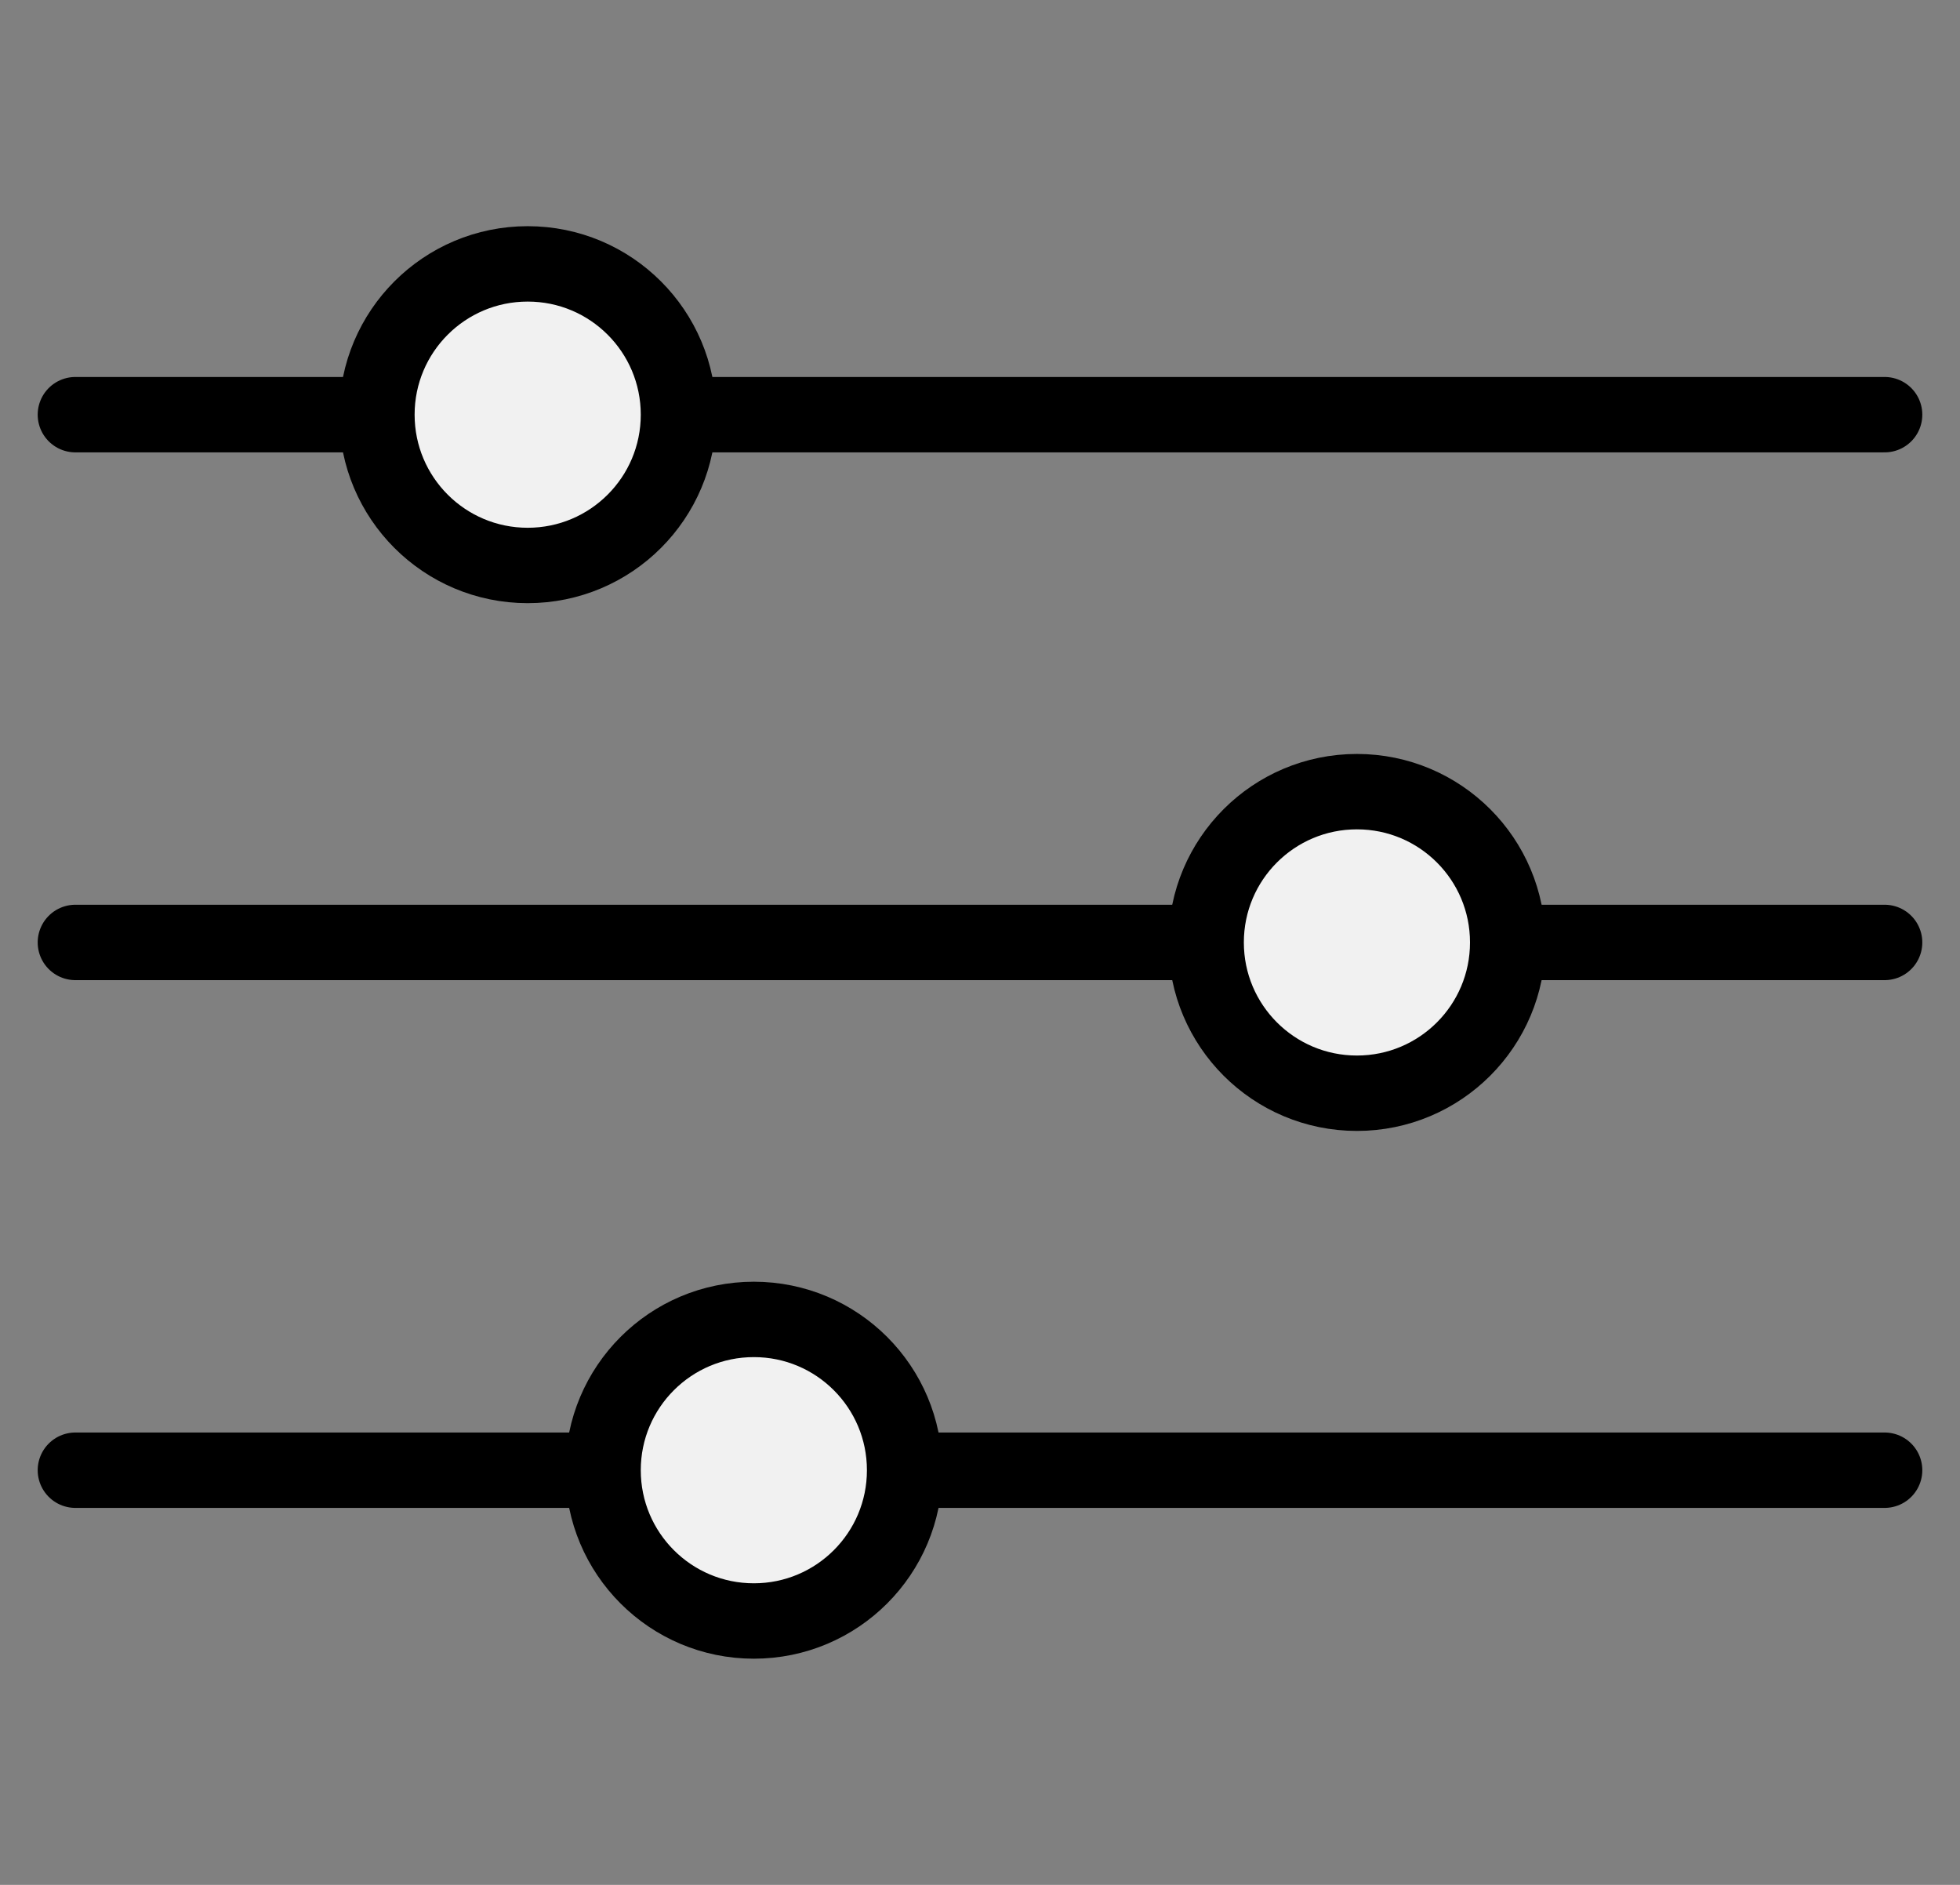 <svg width="26" height="25" viewBox="0 0 26 25" fill="none" xmlns="http://www.w3.org/2000/svg">
<rect x="0" y="0" width="26" height="25" fill="#808080" stroke="none"/>
<path d="M1 5.5H25" stroke="currentColor" stroke-linecap="round" stroke-linejoin="round"/>
<path d="M1 12.5H25" stroke="currentColor" stroke-linecap="round" stroke-linejoin="round"/>
<path d="M1 19.5H25" stroke="currentColor" stroke-linecap="round" stroke-linejoin="round"/>
<path d="M7 7.5C8.105 7.5 9 6.605 9 5.5C9 4.395 8.105 3.5 7 3.5C5.895 3.5 5 4.395 5 5.5C5 6.605 5.895 7.5 7 7.5Z" fill="#F1F1F1" stroke="currentColor" stroke-linecap="round" stroke-linejoin="round"/>
<path d="M18 14.5C19.105 14.5 20 13.605 20 12.5C20 11.395 19.105 10.5 18 10.5C16.895 10.5 16 11.395 16 12.5C16 13.605 16.895 14.5 18 14.5Z" fill="#F1F1F1" stroke="currentColor" stroke-linecap="round" stroke-linejoin="round"/>
<path d="M10 21.5C11.105 21.5 12 20.605 12 19.5C12 18.395 11.105 17.5 10 17.5C8.895 17.5 8 18.395 8 19.5C8 20.605 8.895 21.5 10 21.5Z" fill="#F1F1F1" stroke="currentColor" stroke-linecap="round" stroke-linejoin="round"/>
</svg>
